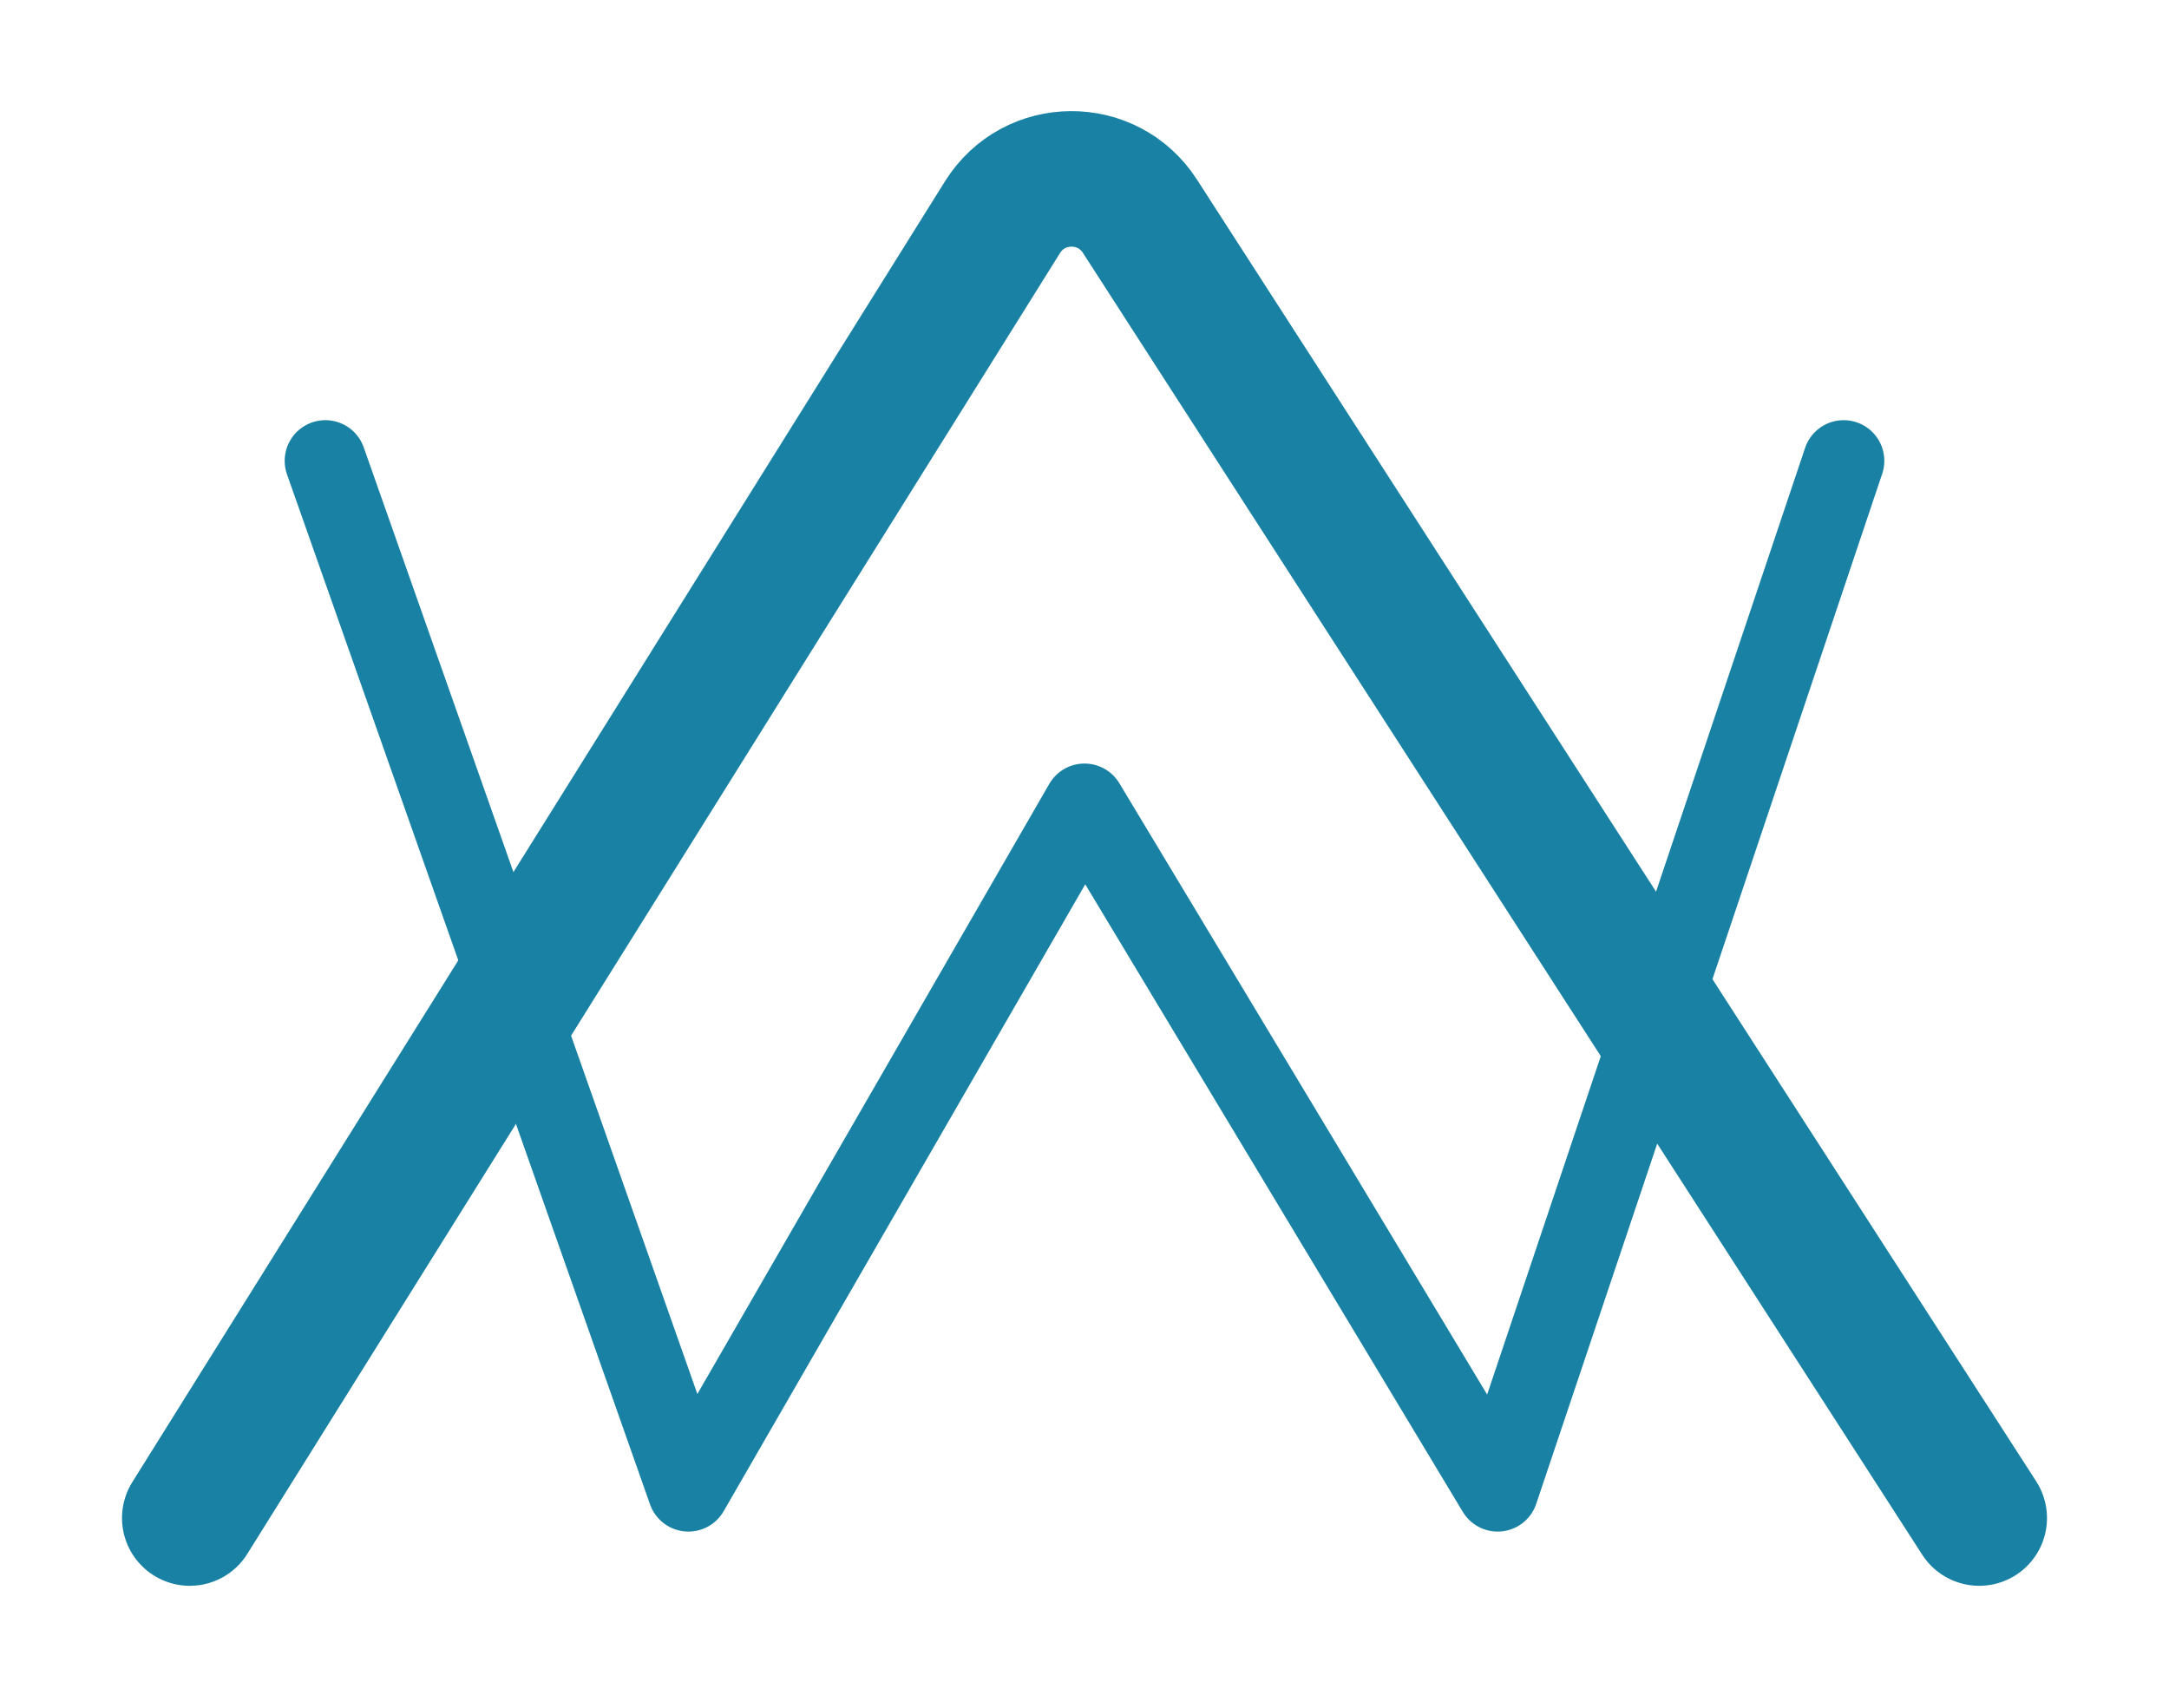 <svg width="80" height="63" viewBox="0 0 80 63" fill="none" xmlns="http://www.w3.org/2000/svg">
<g filter="url(#filter0_d)">
<path d="M7 52L36.977 4.01C38.142 2.145 40.851 2.125 42.043 3.974L73 52" stroke="#1982A4" stroke-width="5" stroke-linecap="round" stroke-linejoin="round"/>
</g>
<path d="M12 17L25.391 55L40 29.667L55.239 55L68 17" stroke="#1982A4" stroke-width="3" stroke-linecap="round" stroke-linejoin="round"/>
<defs>
<filter id="filter0_d" x="0.5" y="0.099" width="79.001" height="62.401" filterUnits="userSpaceOnUse" color-interpolation-filters="sRGB">
<feFlood flood-opacity="0" result="BackgroundImageFix"/>
<feColorMatrix in="SourceAlpha" type="matrix" values="0 0 0 0 0 0 0 0 0 0 0 0 0 0 0 0 0 0 127 0"/>
<feOffset dy="4"/>
<feGaussianBlur stdDeviation="2"/>
<feColorMatrix type="matrix" values="0 0 0 0 0.098 0 0 0 0 0.51 0 0 0 0 0.643 0 0 0 0.25 0"/>
<feBlend mode="normal" in2="BackgroundImageFix" result="effect1_dropShadow"/>
<feBlend mode="normal" in="SourceGraphic" in2="effect1_dropShadow" result="shape"/>
</filter>
</defs>
</svg>
